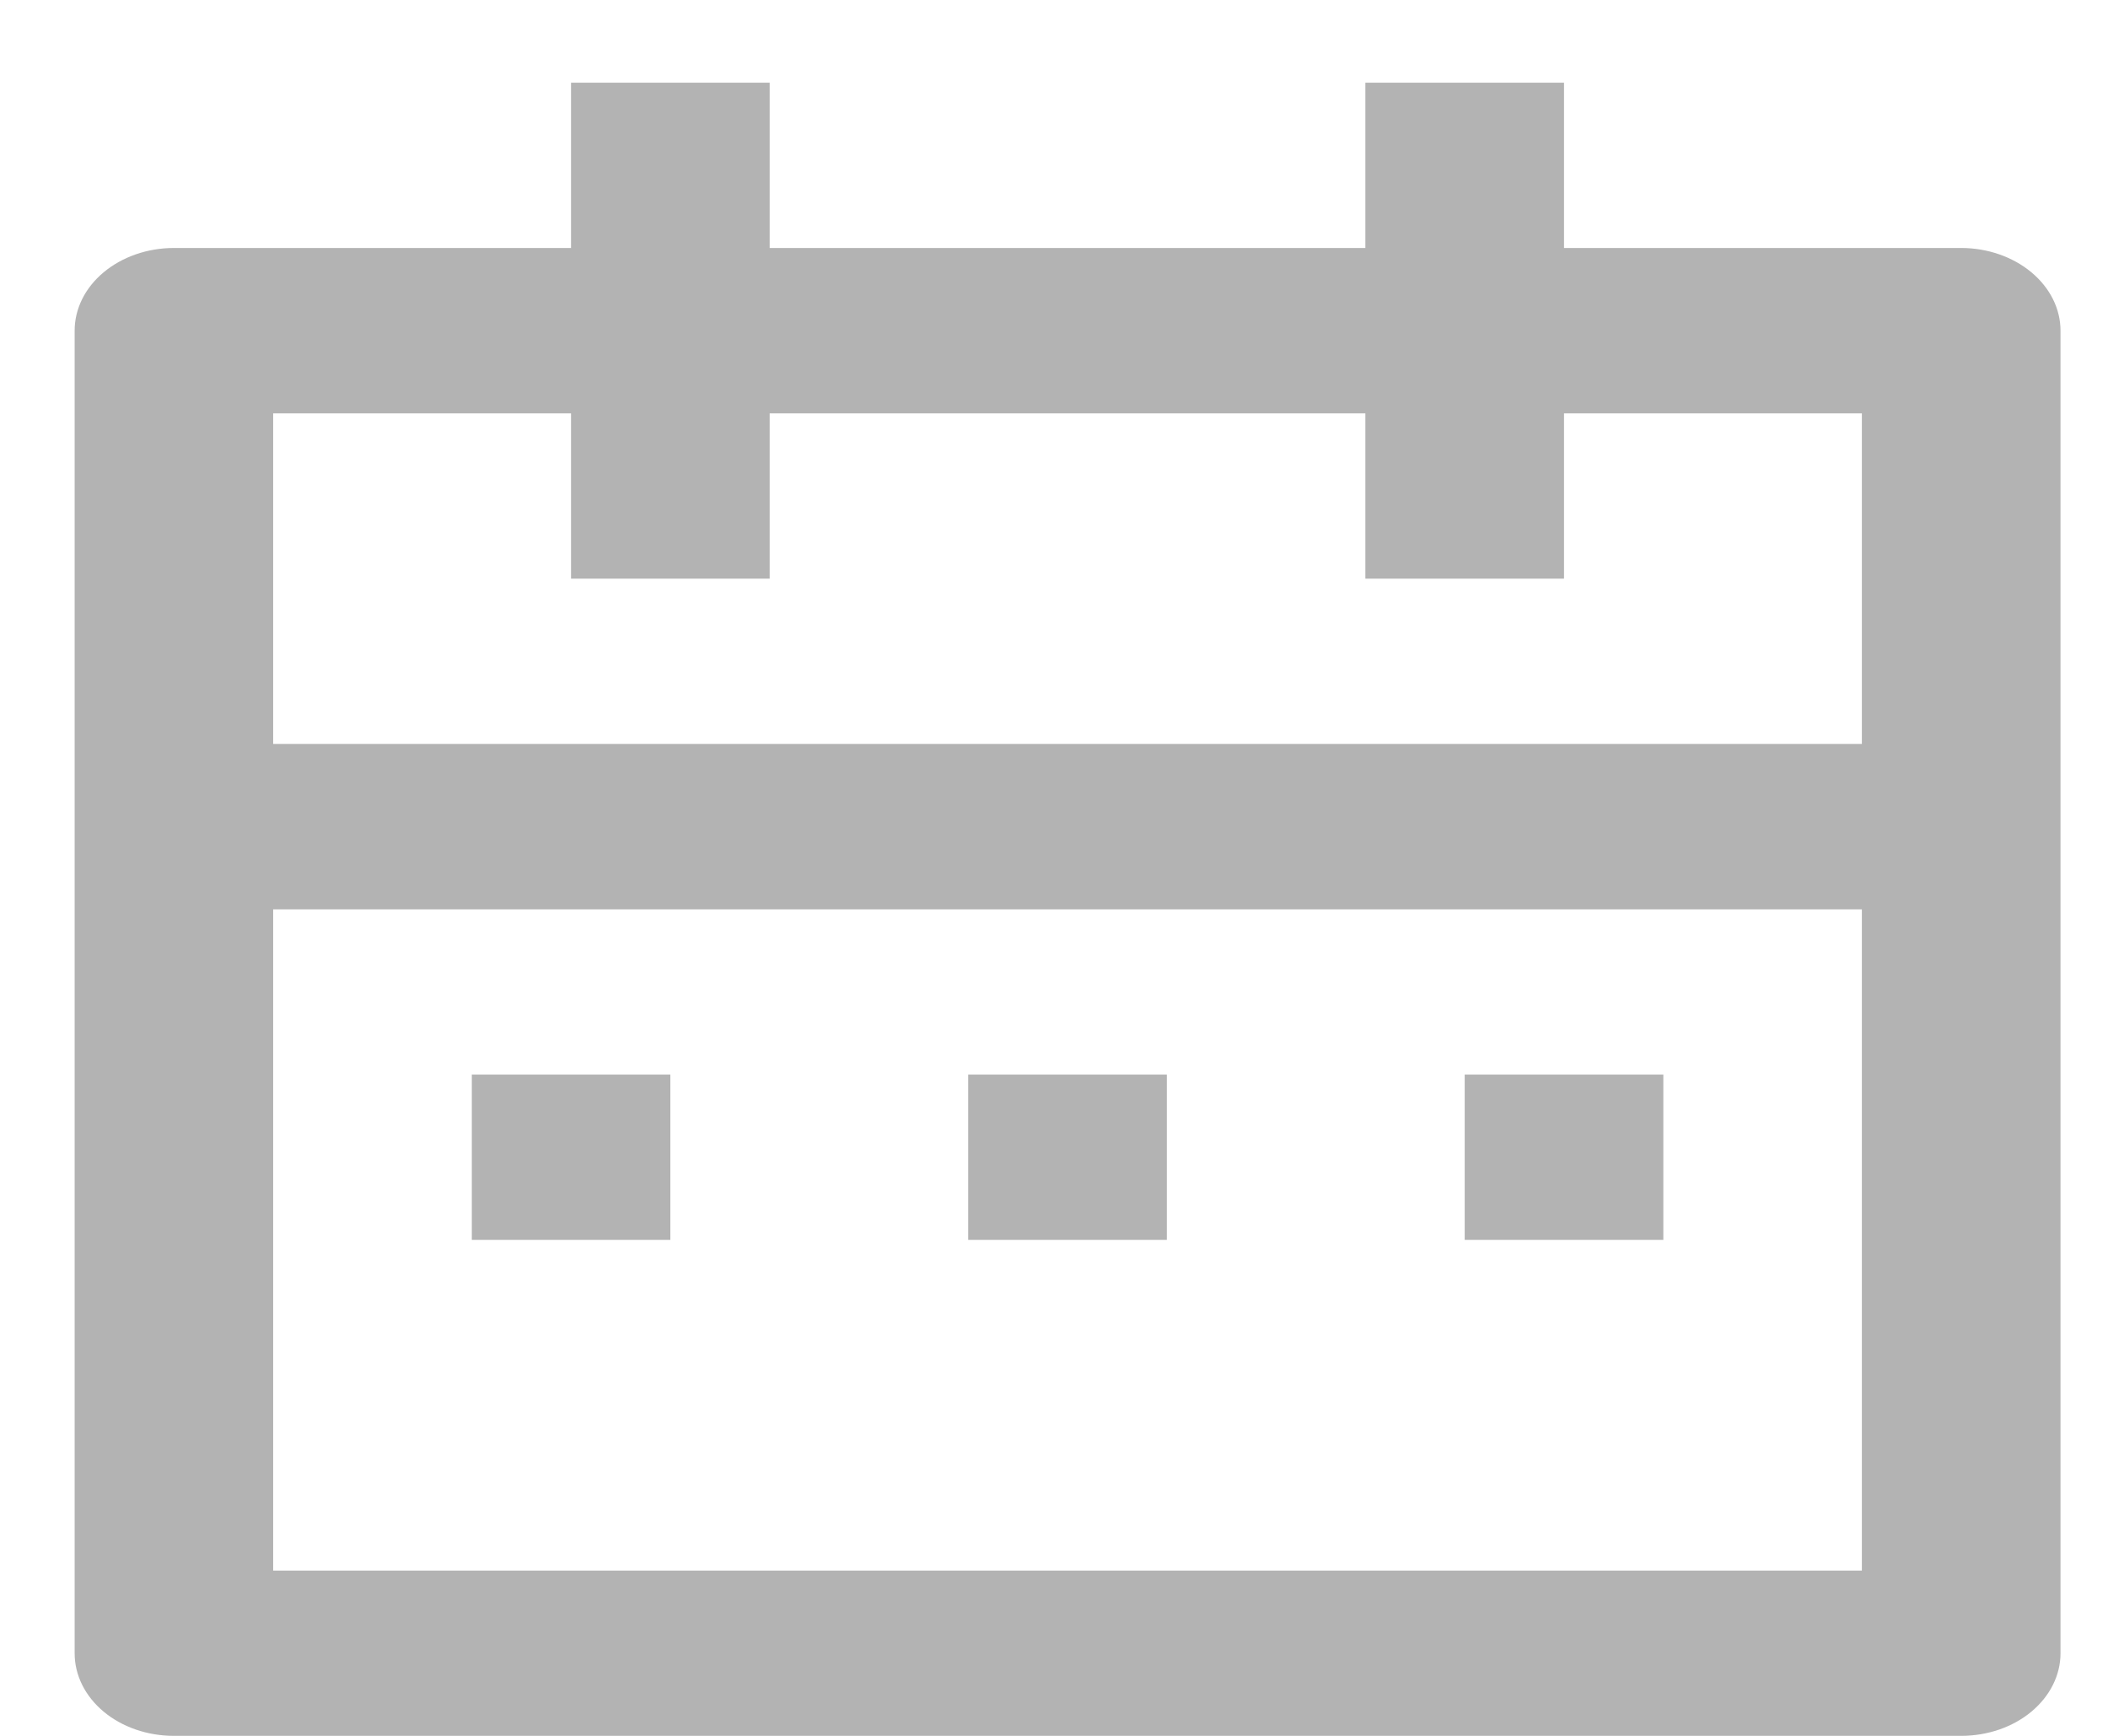 <svg width="17" height="14" viewBox="0 0 17 14" fill="none" xmlns="http://www.w3.org/2000/svg">
<path d="M12.613 2H15.816C16.028 2 16.232 2.071 16.382 2.196C16.532 2.321 16.617 2.49 16.617 2.667V13.334C16.617 13.511 16.532 13.68 16.382 13.805C16.232 13.93 16.028 14 15.816 14H1.402C1.19 14 0.986 13.93 0.836 13.805C0.686 13.68 0.602 13.511 0.602 13.334V2.667C0.602 2.49 0.686 2.321 0.836 2.196C0.986 2.071 1.19 2 1.402 2H4.605V0.667H6.207V2H11.011V0.667H12.613V2ZM15.015 7.334H2.203V12.667H15.015V7.334ZM11.011 3.334H6.207V4.667H4.605V3.334H2.203V6H15.015V3.334H12.613V4.667H11.011V3.334ZM3.805 8.667H5.406V10H3.805V8.667ZM7.808 8.667H9.41V10H7.808V8.667ZM11.812 8.667H13.414V10H11.812V8.667Z" fill="#B3B3B3"/>
</svg>
